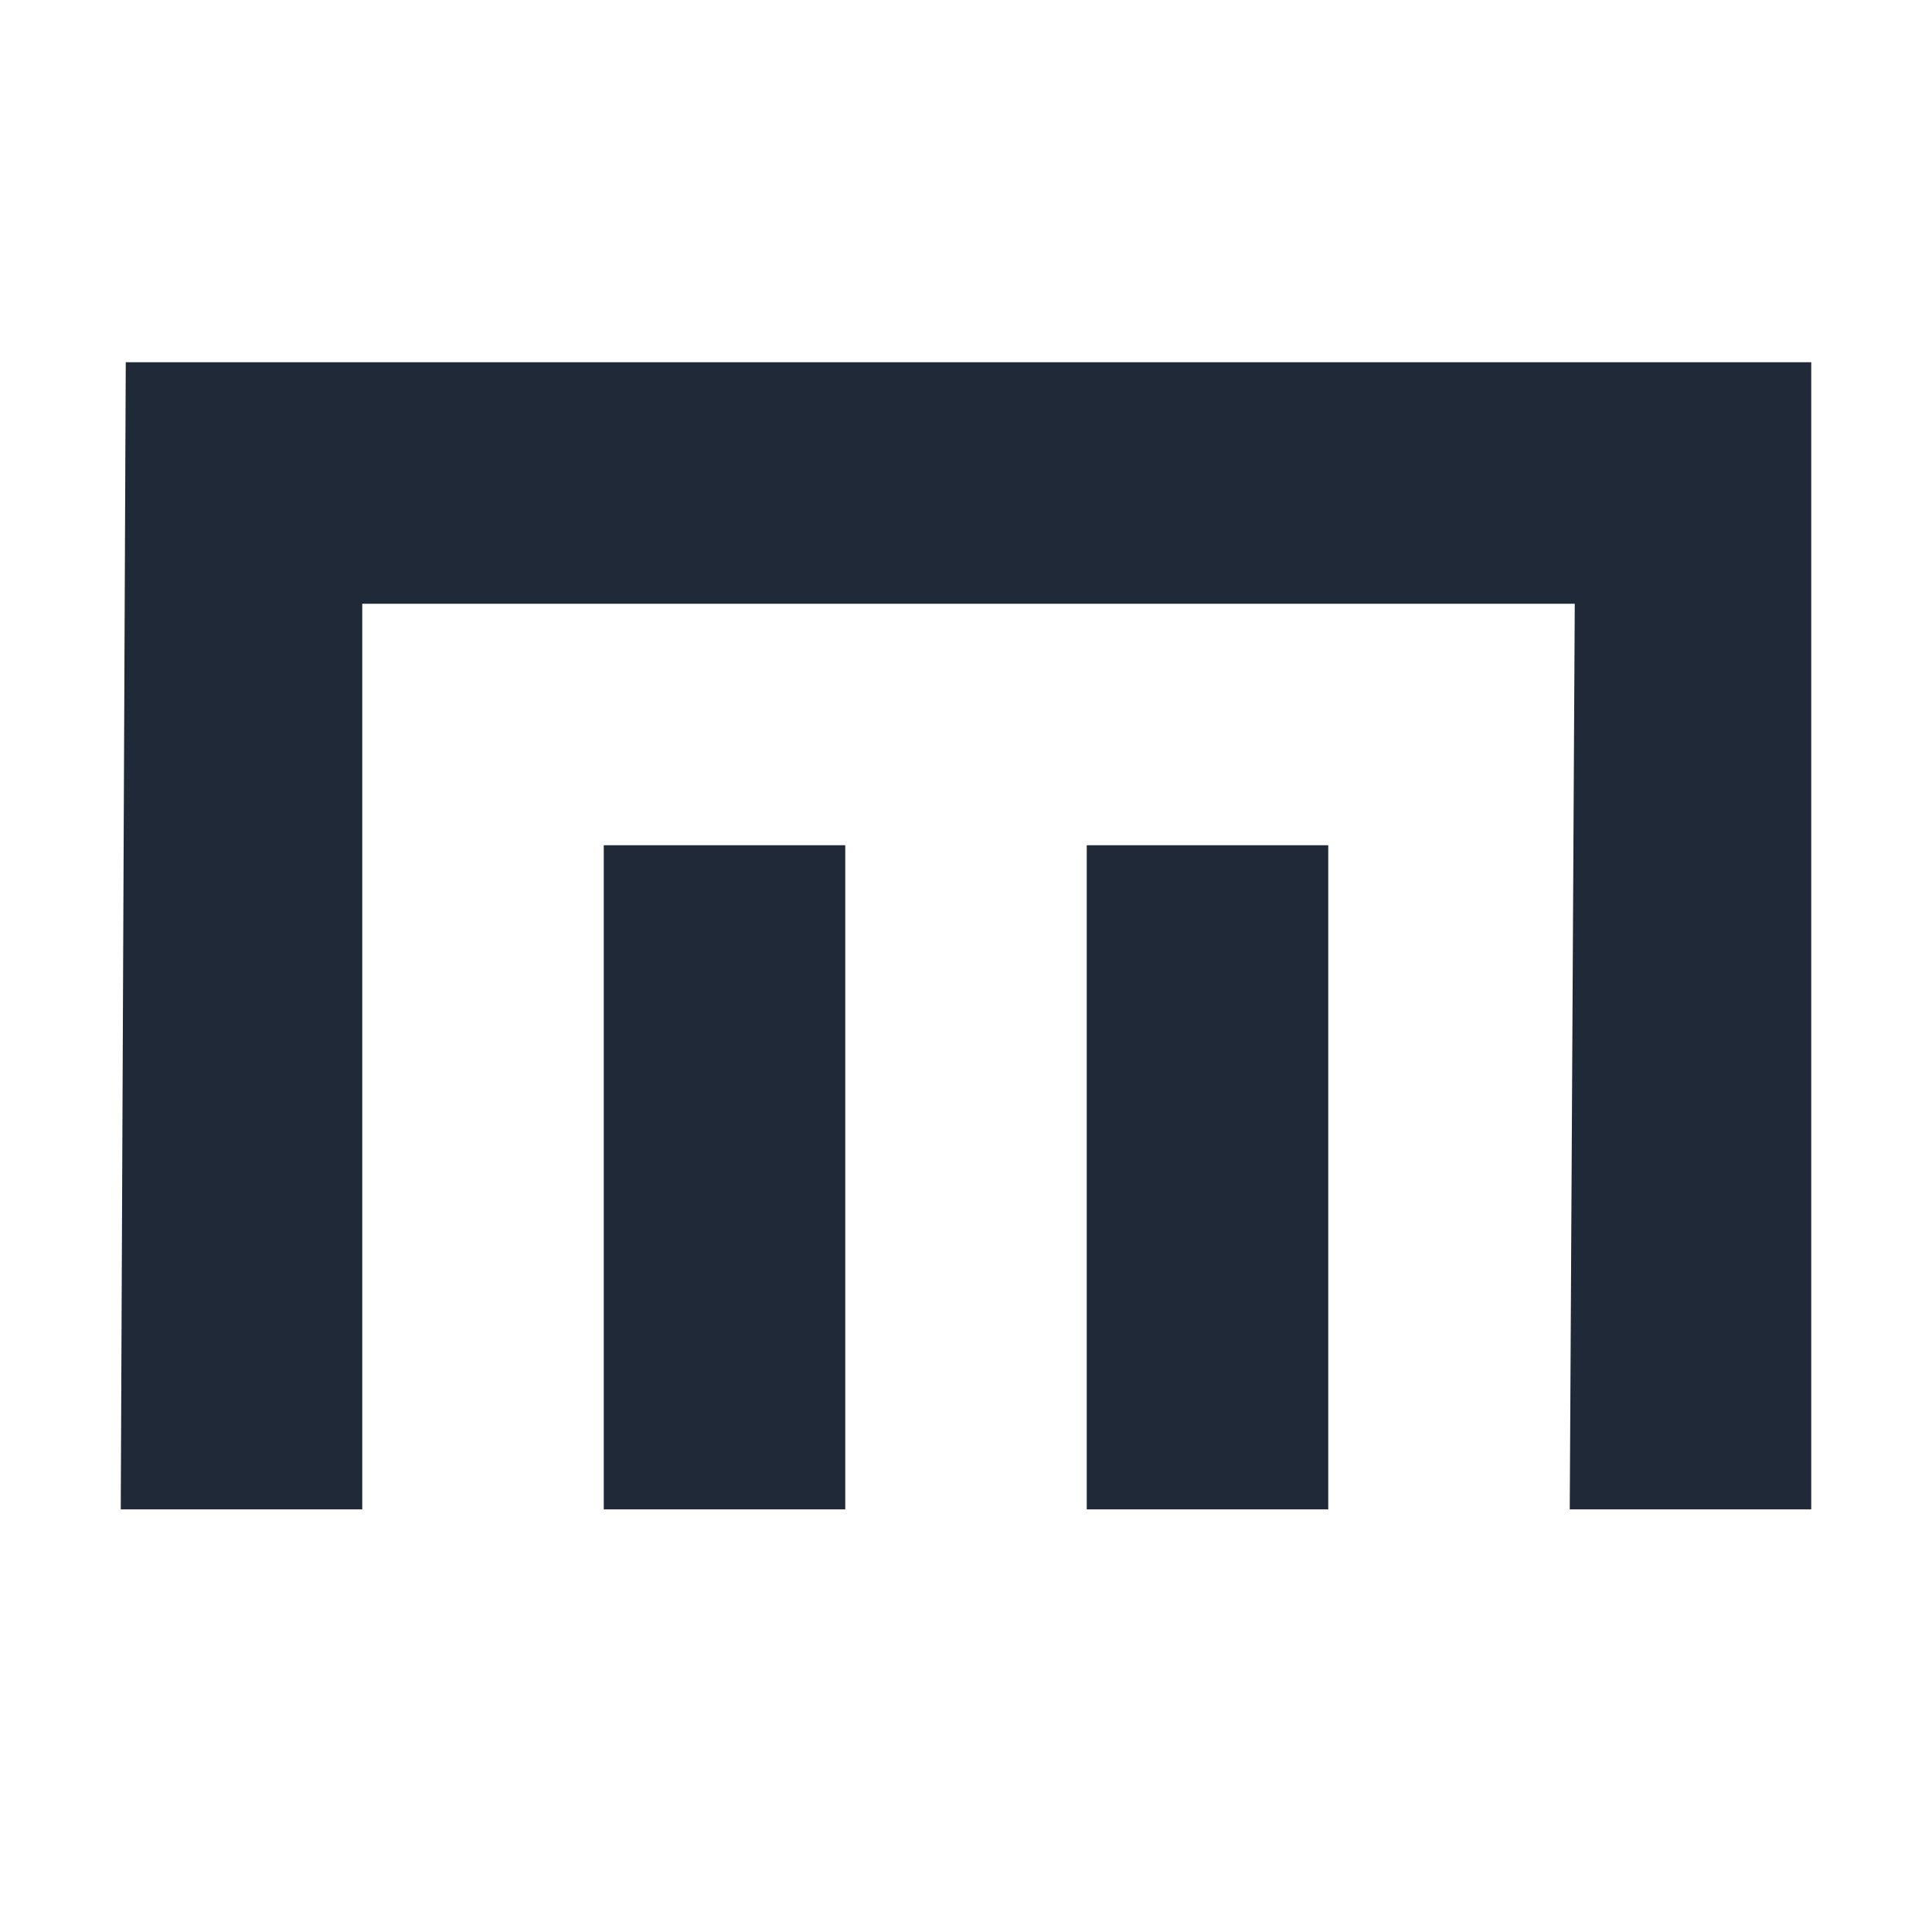   <svg
    xmlns="http://www.w3.org/2000/svg"
    fill="none"
    viewBox="0 0 32 32" 
    width="32"
    height="32"
>
   
    <path
      fill="#1f2937"
      d="M10 14h4v11h-4V14zm8 11h4V14h-4v11zM2.083 6 2 25h4V10h20.083L26 25h4V6H2.083z"
    />
  </svg>


  